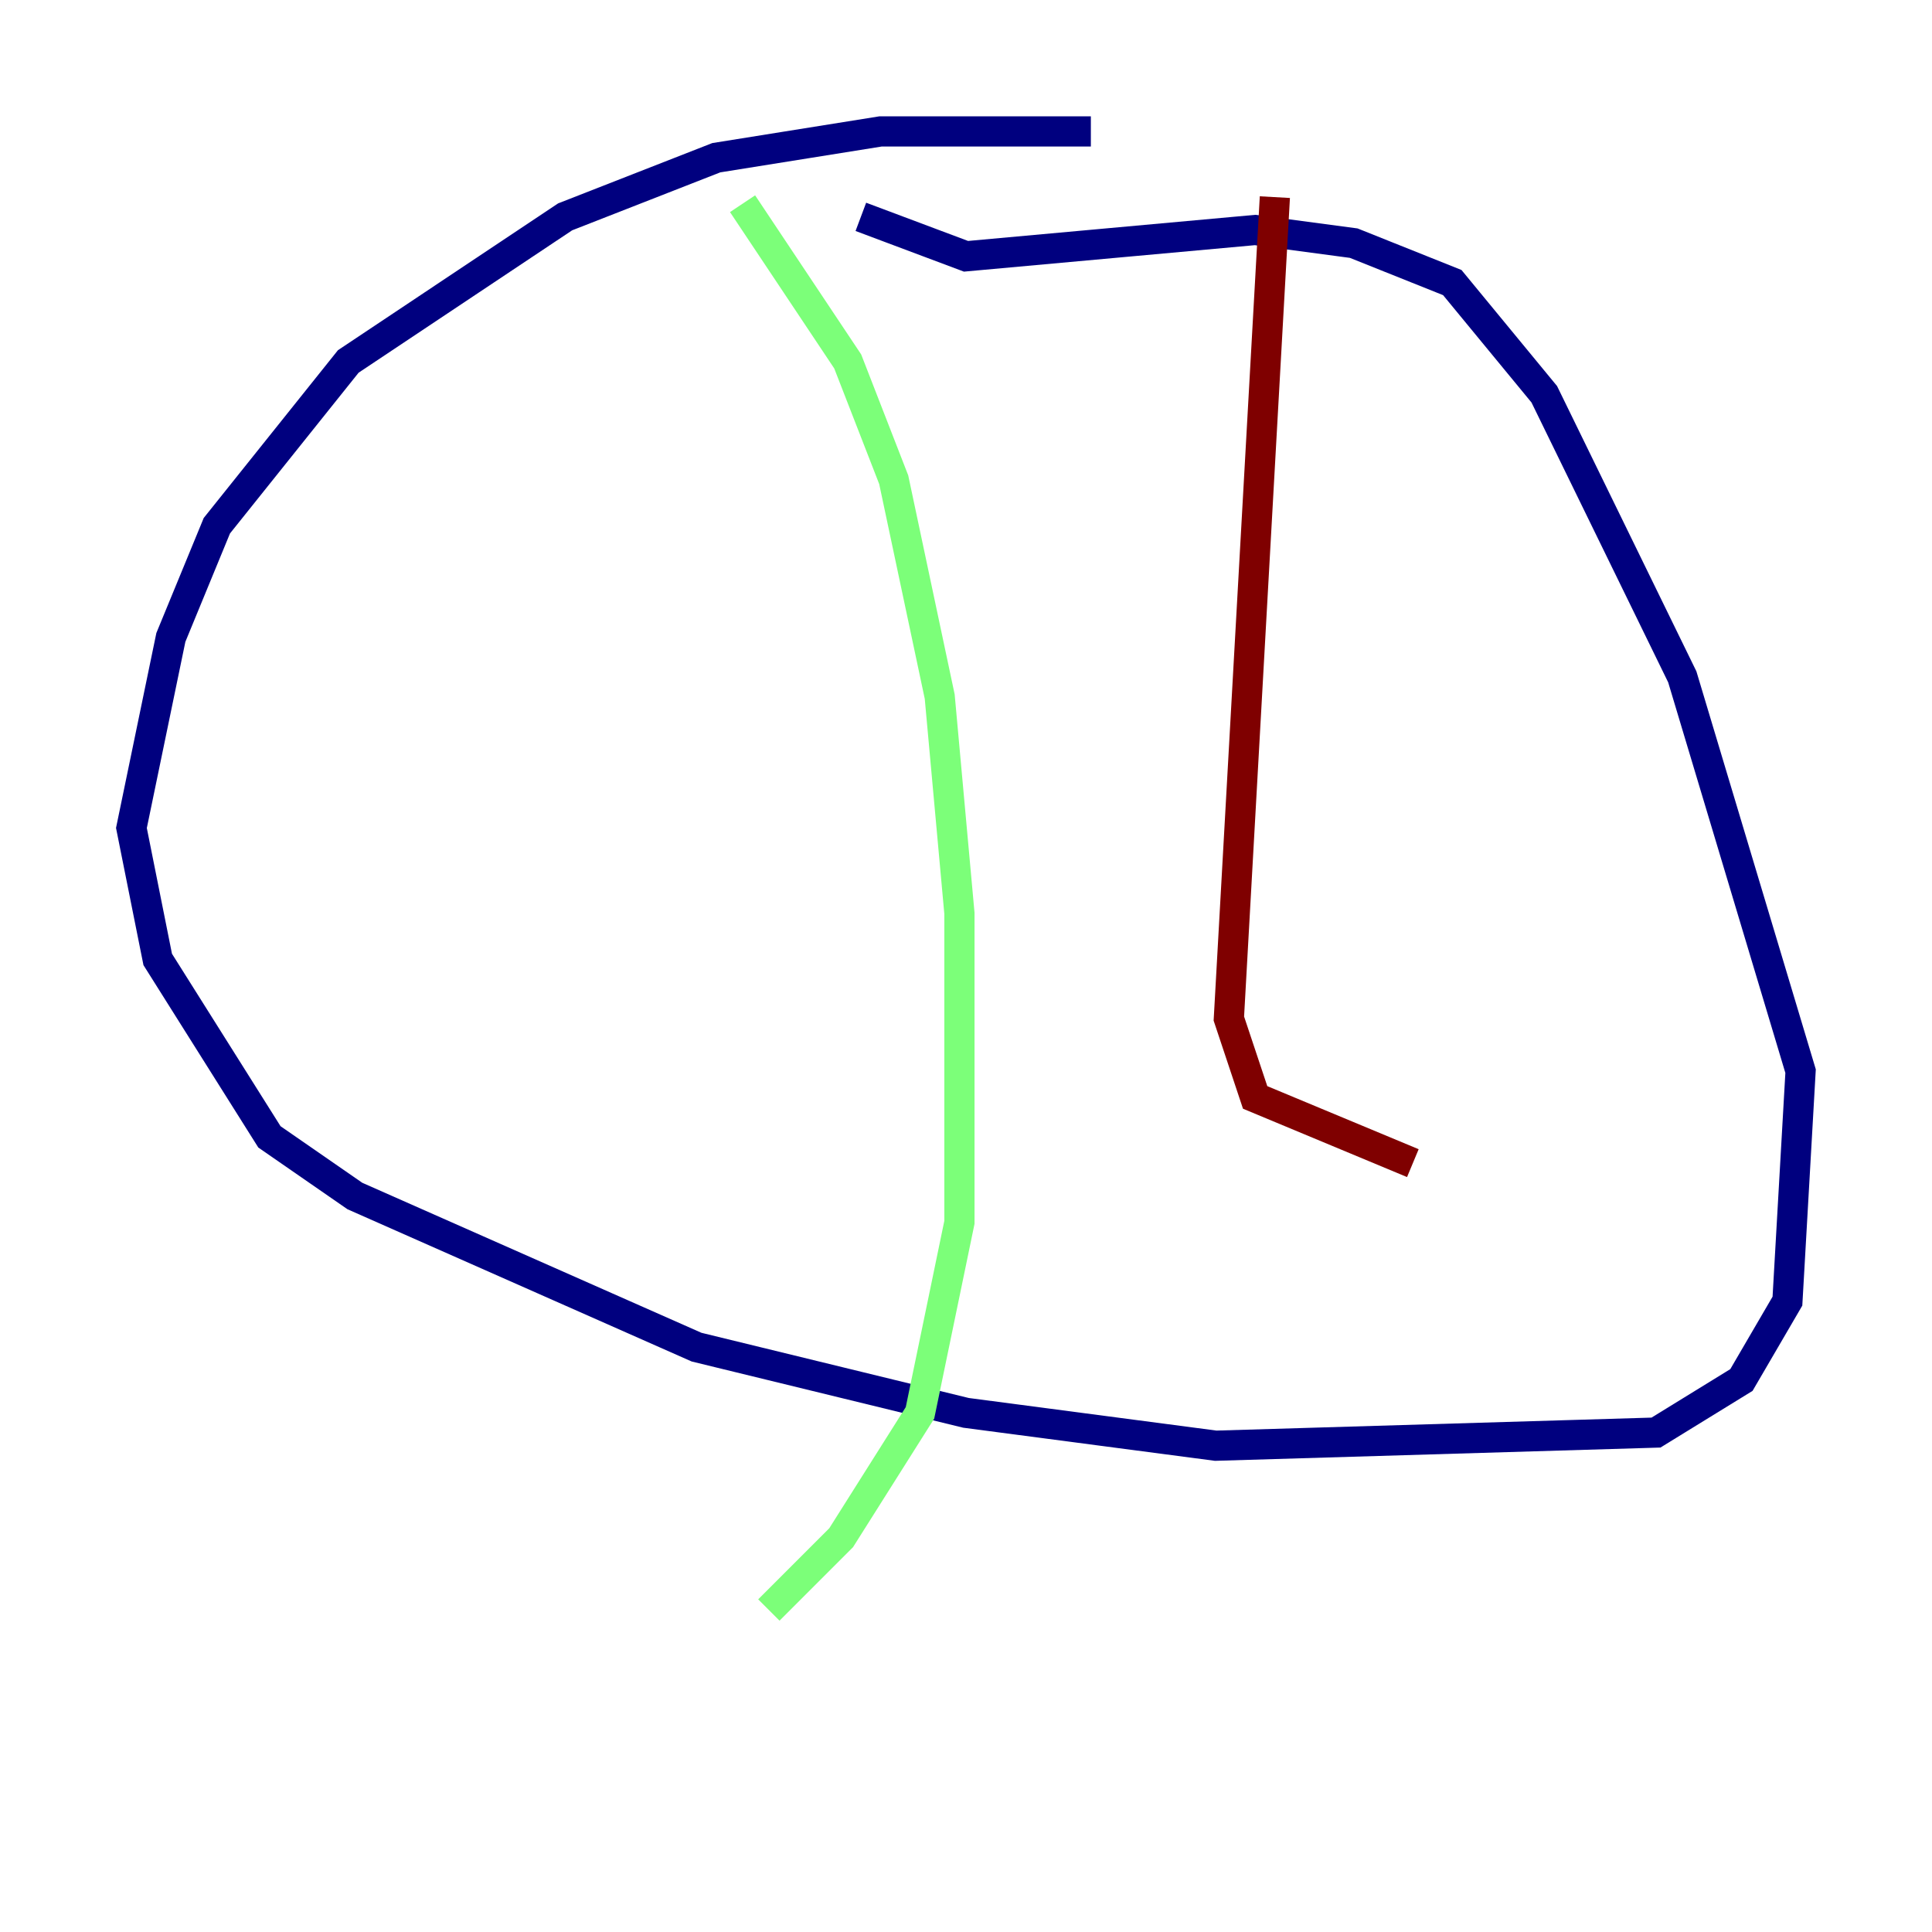 <?xml version="1.0" encoding="utf-8" ?>
<svg baseProfile="tiny" height="128" version="1.2" viewBox="0,0,128,128" width="128" xmlns="http://www.w3.org/2000/svg" xmlns:ev="http://www.w3.org/2001/xml-events" xmlns:xlink="http://www.w3.org/1999/xlink"><defs /><polyline fill="none" points="72.272,8.707 58.34,8.707 47.456,10.449 37.442,14.367 23.075,23.946 14.367,34.83 11.32,42.231 8.707,54.857 10.449,63.565 17.85,75.32 23.51,79.238 46.15,89.252 64.0,93.605 80.544,95.782 109.714,94.912 115.374,91.429 118.422,86.204 119.293,70.966 111.456,44.843 102.313,26.122 96.218,18.721 89.687,16.109 83.156,15.238 64.0,16.98 57.034,14.367" stroke="#00007f" stroke-width="2" /><polyline fill="none" points="49.197,13.497 56.163,23.946 59.211,31.782 62.258,46.15 63.565,60.517 63.565,80.98 60.952,93.605 55.728,101.878 50.939,106.667" stroke="#7cff79" stroke-width="2" /><polyline fill="none" points="84.463,13.061 81.415,67.483 83.156,72.707 93.605,77.061" stroke="#7f0000" stroke-width="2" /></svg>